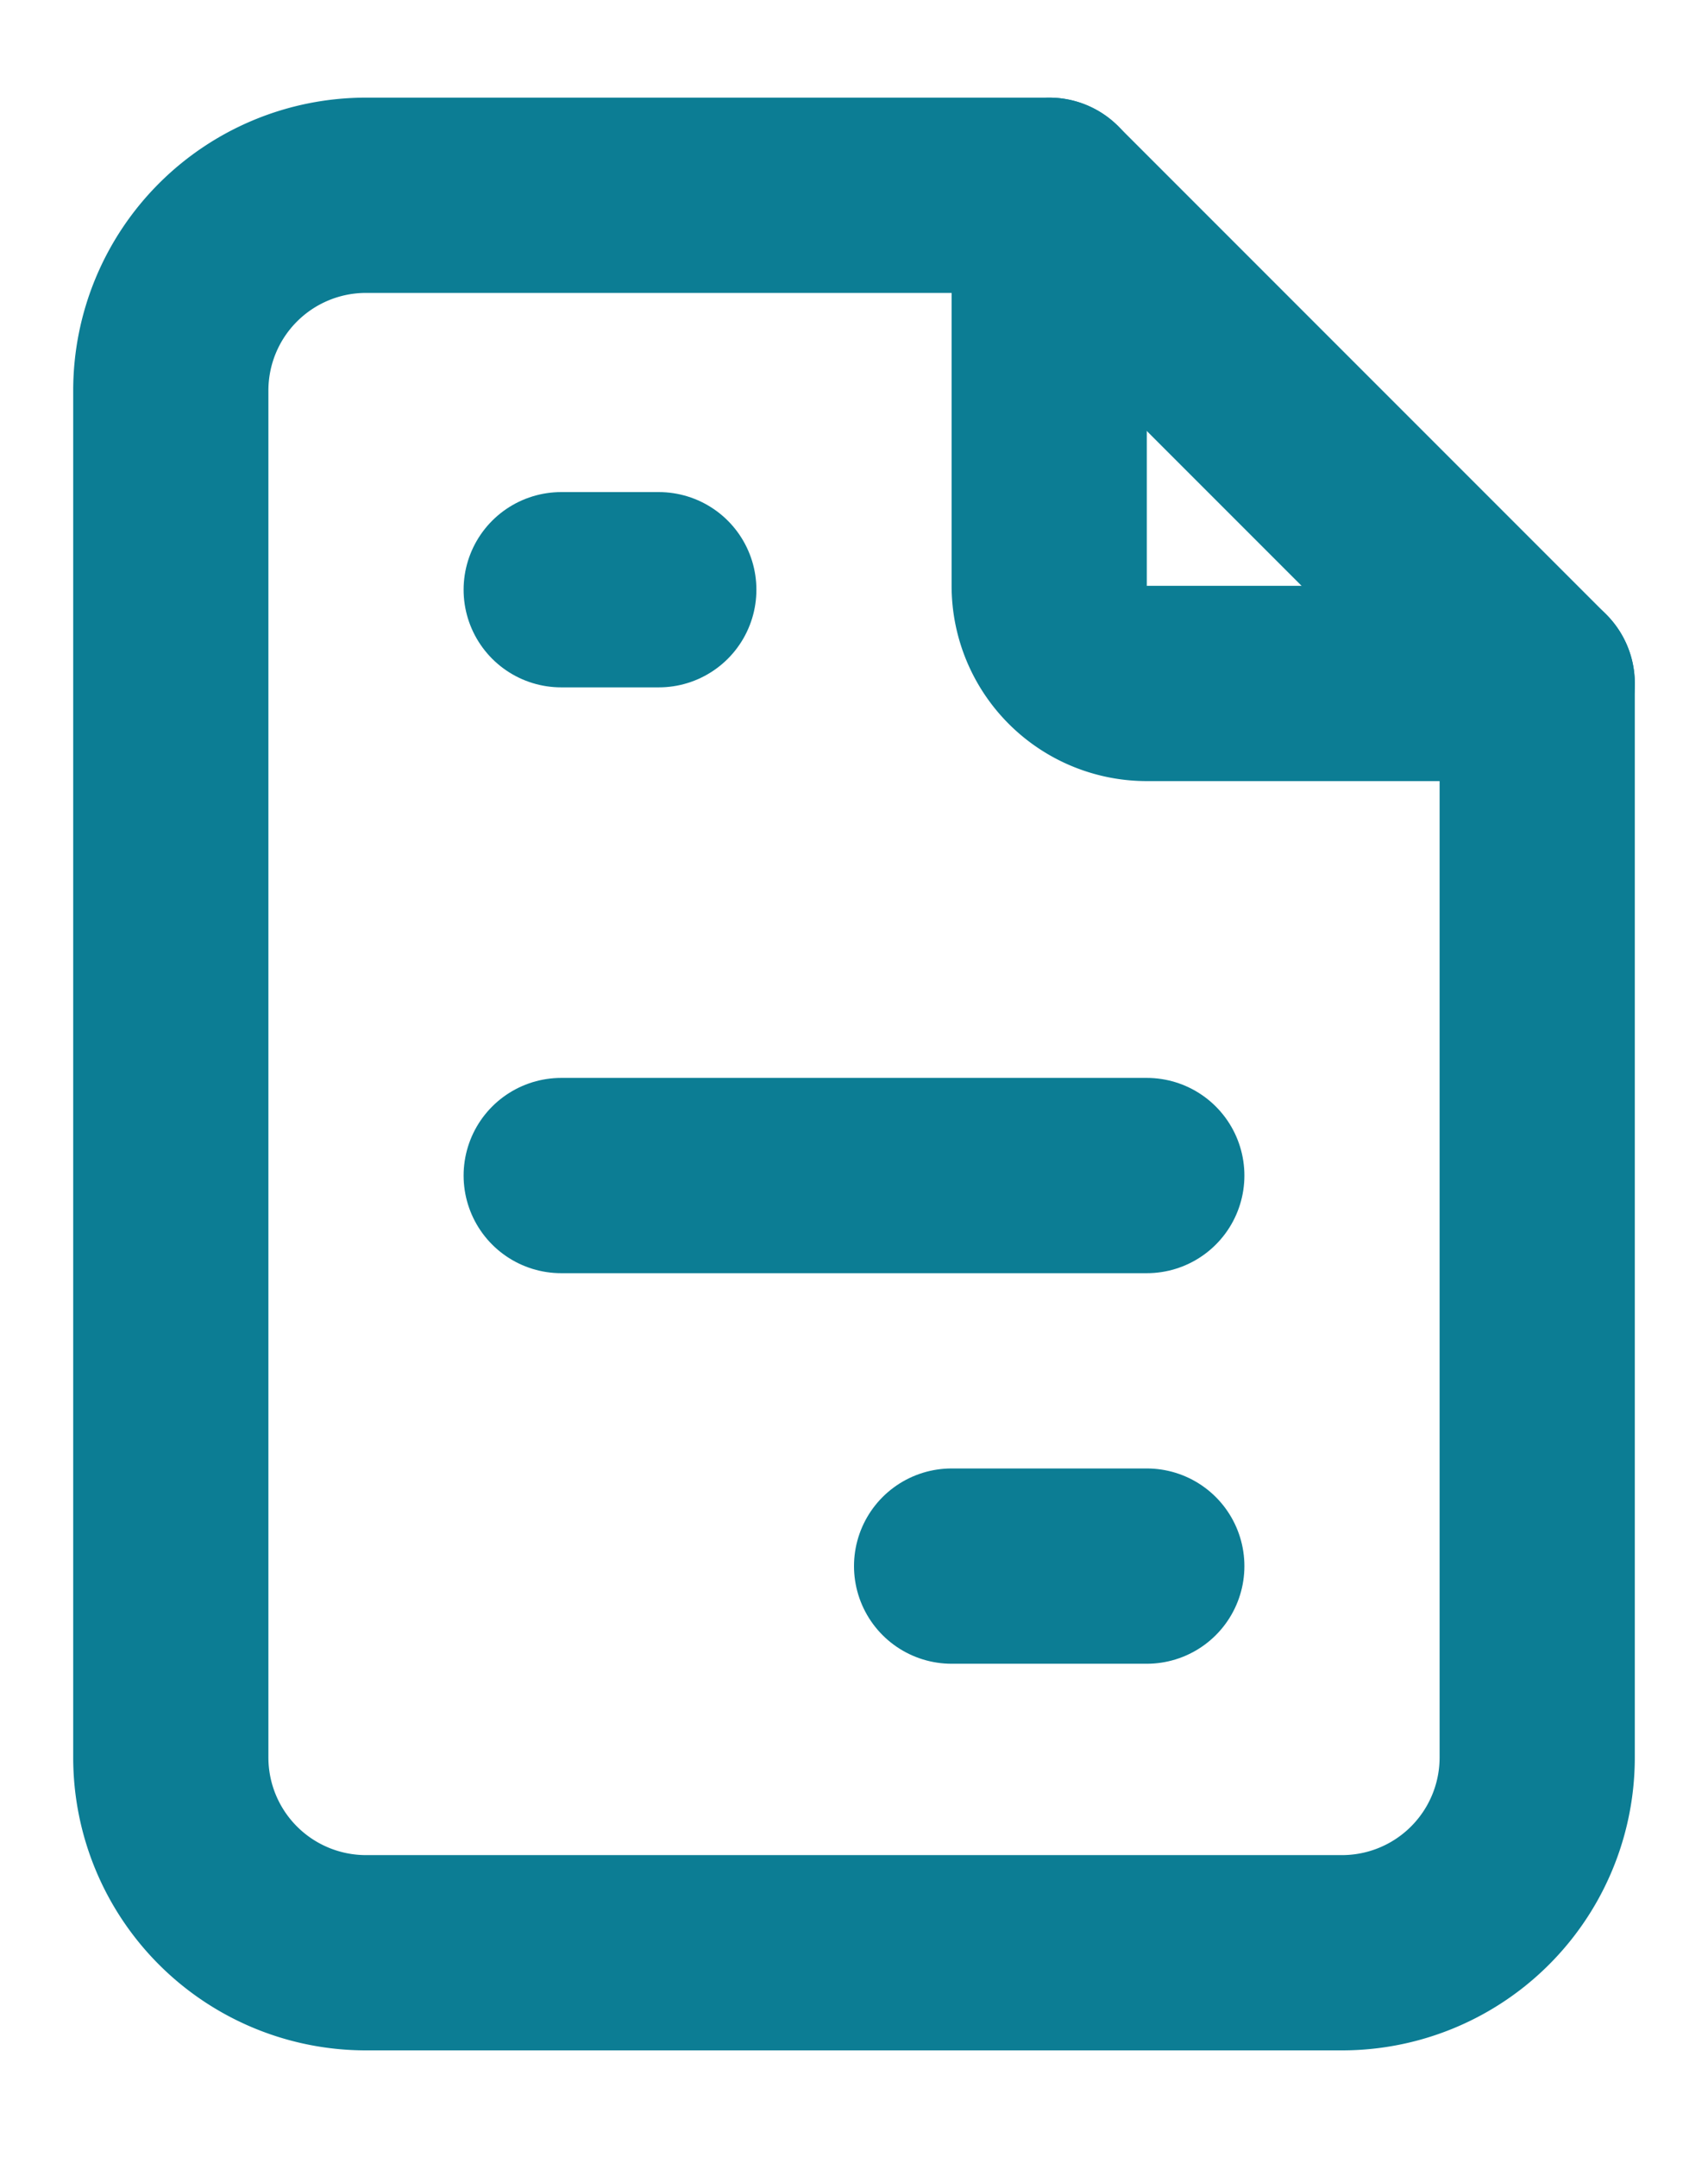 <svg xmlns="http://www.w3.org/2000/svg" viewBox="0 0 17.5 22.09"><defs><style>.cls-1,.cls-2{fill:none;}.cls-2{stroke:#0c7d94;stroke-linecap:round;stroke-linejoin:round;stroke-width:2px;}</style></defs><g id="圖層_5" data-name="圖層 5"><path id="Path_378" data-name="Path 378" class="cls-1" d="M-3.25-1h24V23h-24Z"/><path id="Path_379" data-name="Path 379" class="cls-2" d="M10.75,2V6a1,1,0,0,0,1,1h4"/><path id="Path_380" data-name="Path 380" class="cls-2" d="M13.75,20h-10a2,2,0,0,1-2-2V4a2,2,0,0,1,2-2h7l5,5V18A2,2,0,0,1,13.75,20Z"/><line id="Line_12" data-name="Line 12" class="cls-2" x1="5.75" y1="6.04" x2="6.75" y2="6.04"/><line id="Line_13" data-name="Line 13" class="cls-2" x1="5.75" y1="12.04" x2="11.75" y2="12.04"/><line id="Line_14" data-name="Line 14" class="cls-2" x1="9.75" y1="16.04" x2="11.75" y2="16.04"/></g></svg>